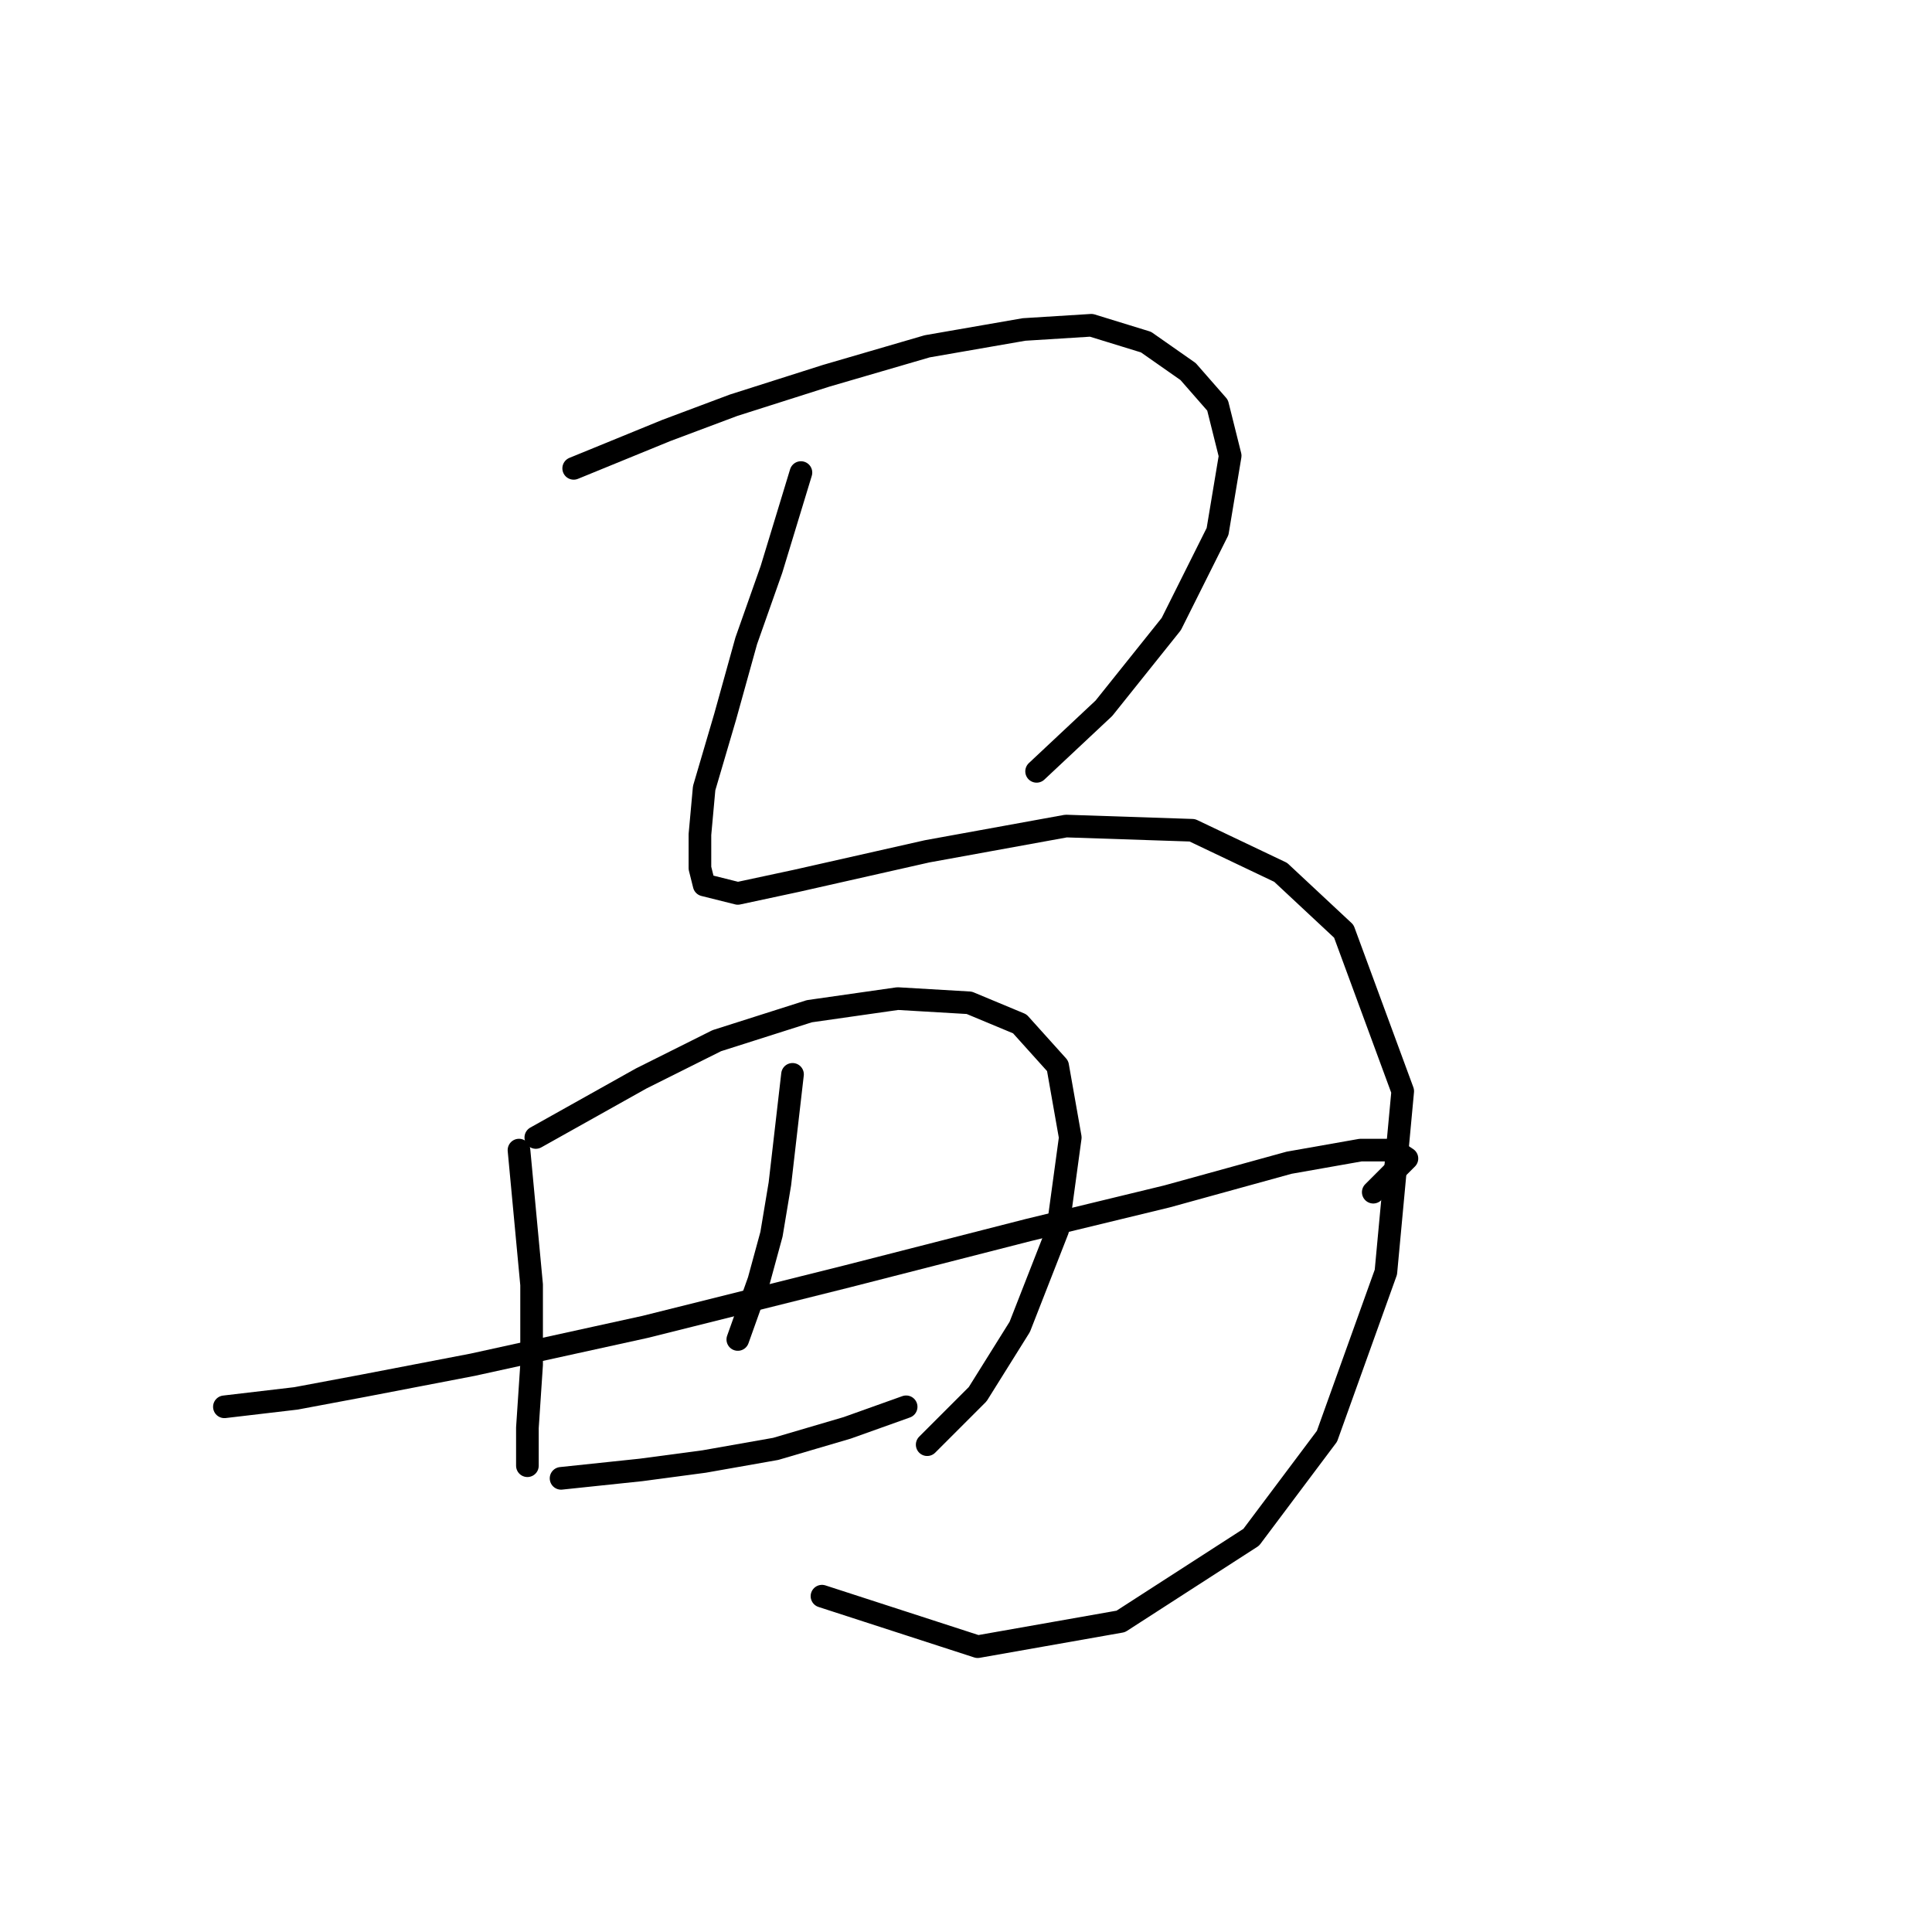 <?xml version="1.0" standalone="no"?>
    <svg width="256" height="256" xmlns="http://www.w3.org/2000/svg" version="1.1">
    <polyline stroke="black" stroke-width="3" stroke-linecap="round" fill="transparent" stroke-linejoin="round" points="76.017 62.059 88.284 57.041 97.206 53.695 109.474 49.792 122.857 45.888 135.682 43.658 144.604 43.1 151.853 45.331 157.429 49.234 161.333 53.695 163.005 60.387 161.333 70.424 155.199 82.691 146.277 93.844 137.355 102.208 137.355 102.208 " />
        <polyline stroke="black" stroke-width="3" stroke-linecap="round" fill="transparent" stroke-linejoin="round" points="106.128 62.617 102.225 75.442 98.879 84.922 96.091 94.959 93.303 104.439 92.745 110.572 92.745 115.033 93.303 117.264 97.764 118.379 105.57 116.706 122.857 112.803 141.258 109.457 157.987 110.015 169.697 115.591 178.061 123.398 185.868 144.587 183.637 168.565 175.831 190.312 165.794 203.695 148.507 214.847 129.548 218.193 108.916 211.502 108.916 211.502 " />
        <polyline stroke="black" stroke-width="3" stroke-linecap="round" fill="transparent" stroke-linejoin="round" points="68.768 152.394 70.44 170.238 70.44 180.833 69.883 189.197 69.883 194.215 69.883 194.215 " />
        <polyline stroke="black" stroke-width="3" stroke-linecap="round" fill="transparent" stroke-linejoin="round" points="70.998 150.721 84.939 142.914 94.976 137.896 107.243 133.992 118.953 132.32 128.433 132.877 135.124 135.665 140.143 141.242 141.816 150.721 140.143 162.989 135.124 175.814 129.548 184.736 122.857 191.427 122.857 191.427 " />
        <polyline stroke="black" stroke-width="3" stroke-linecap="round" fill="transparent" stroke-linejoin="round" points="105.013 142.357 103.34 156.855 102.225 163.546 100.552 169.68 97.764 177.487 97.764 177.487 " />
        <polyline stroke="black" stroke-width="3" stroke-linecap="round" fill="transparent" stroke-linejoin="round" points="29.734 186.409 39.214 185.294 48.136 183.621 62.634 180.833 85.496 175.814 112.262 169.123 136.24 162.989 154.641 158.528 170.812 154.067 180.292 152.394 184.753 152.394 186.425 153.509 181.964 157.97 181.964 157.97 " />
        <polyline stroke="black" stroke-width="3" stroke-linecap="round" fill="transparent" stroke-linejoin="round" points="74.344 195.888 84.939 194.773 93.303 193.658 102.782 191.985 112.262 189.197 120.069 186.409 120.069 186.409 " />
        </svg>